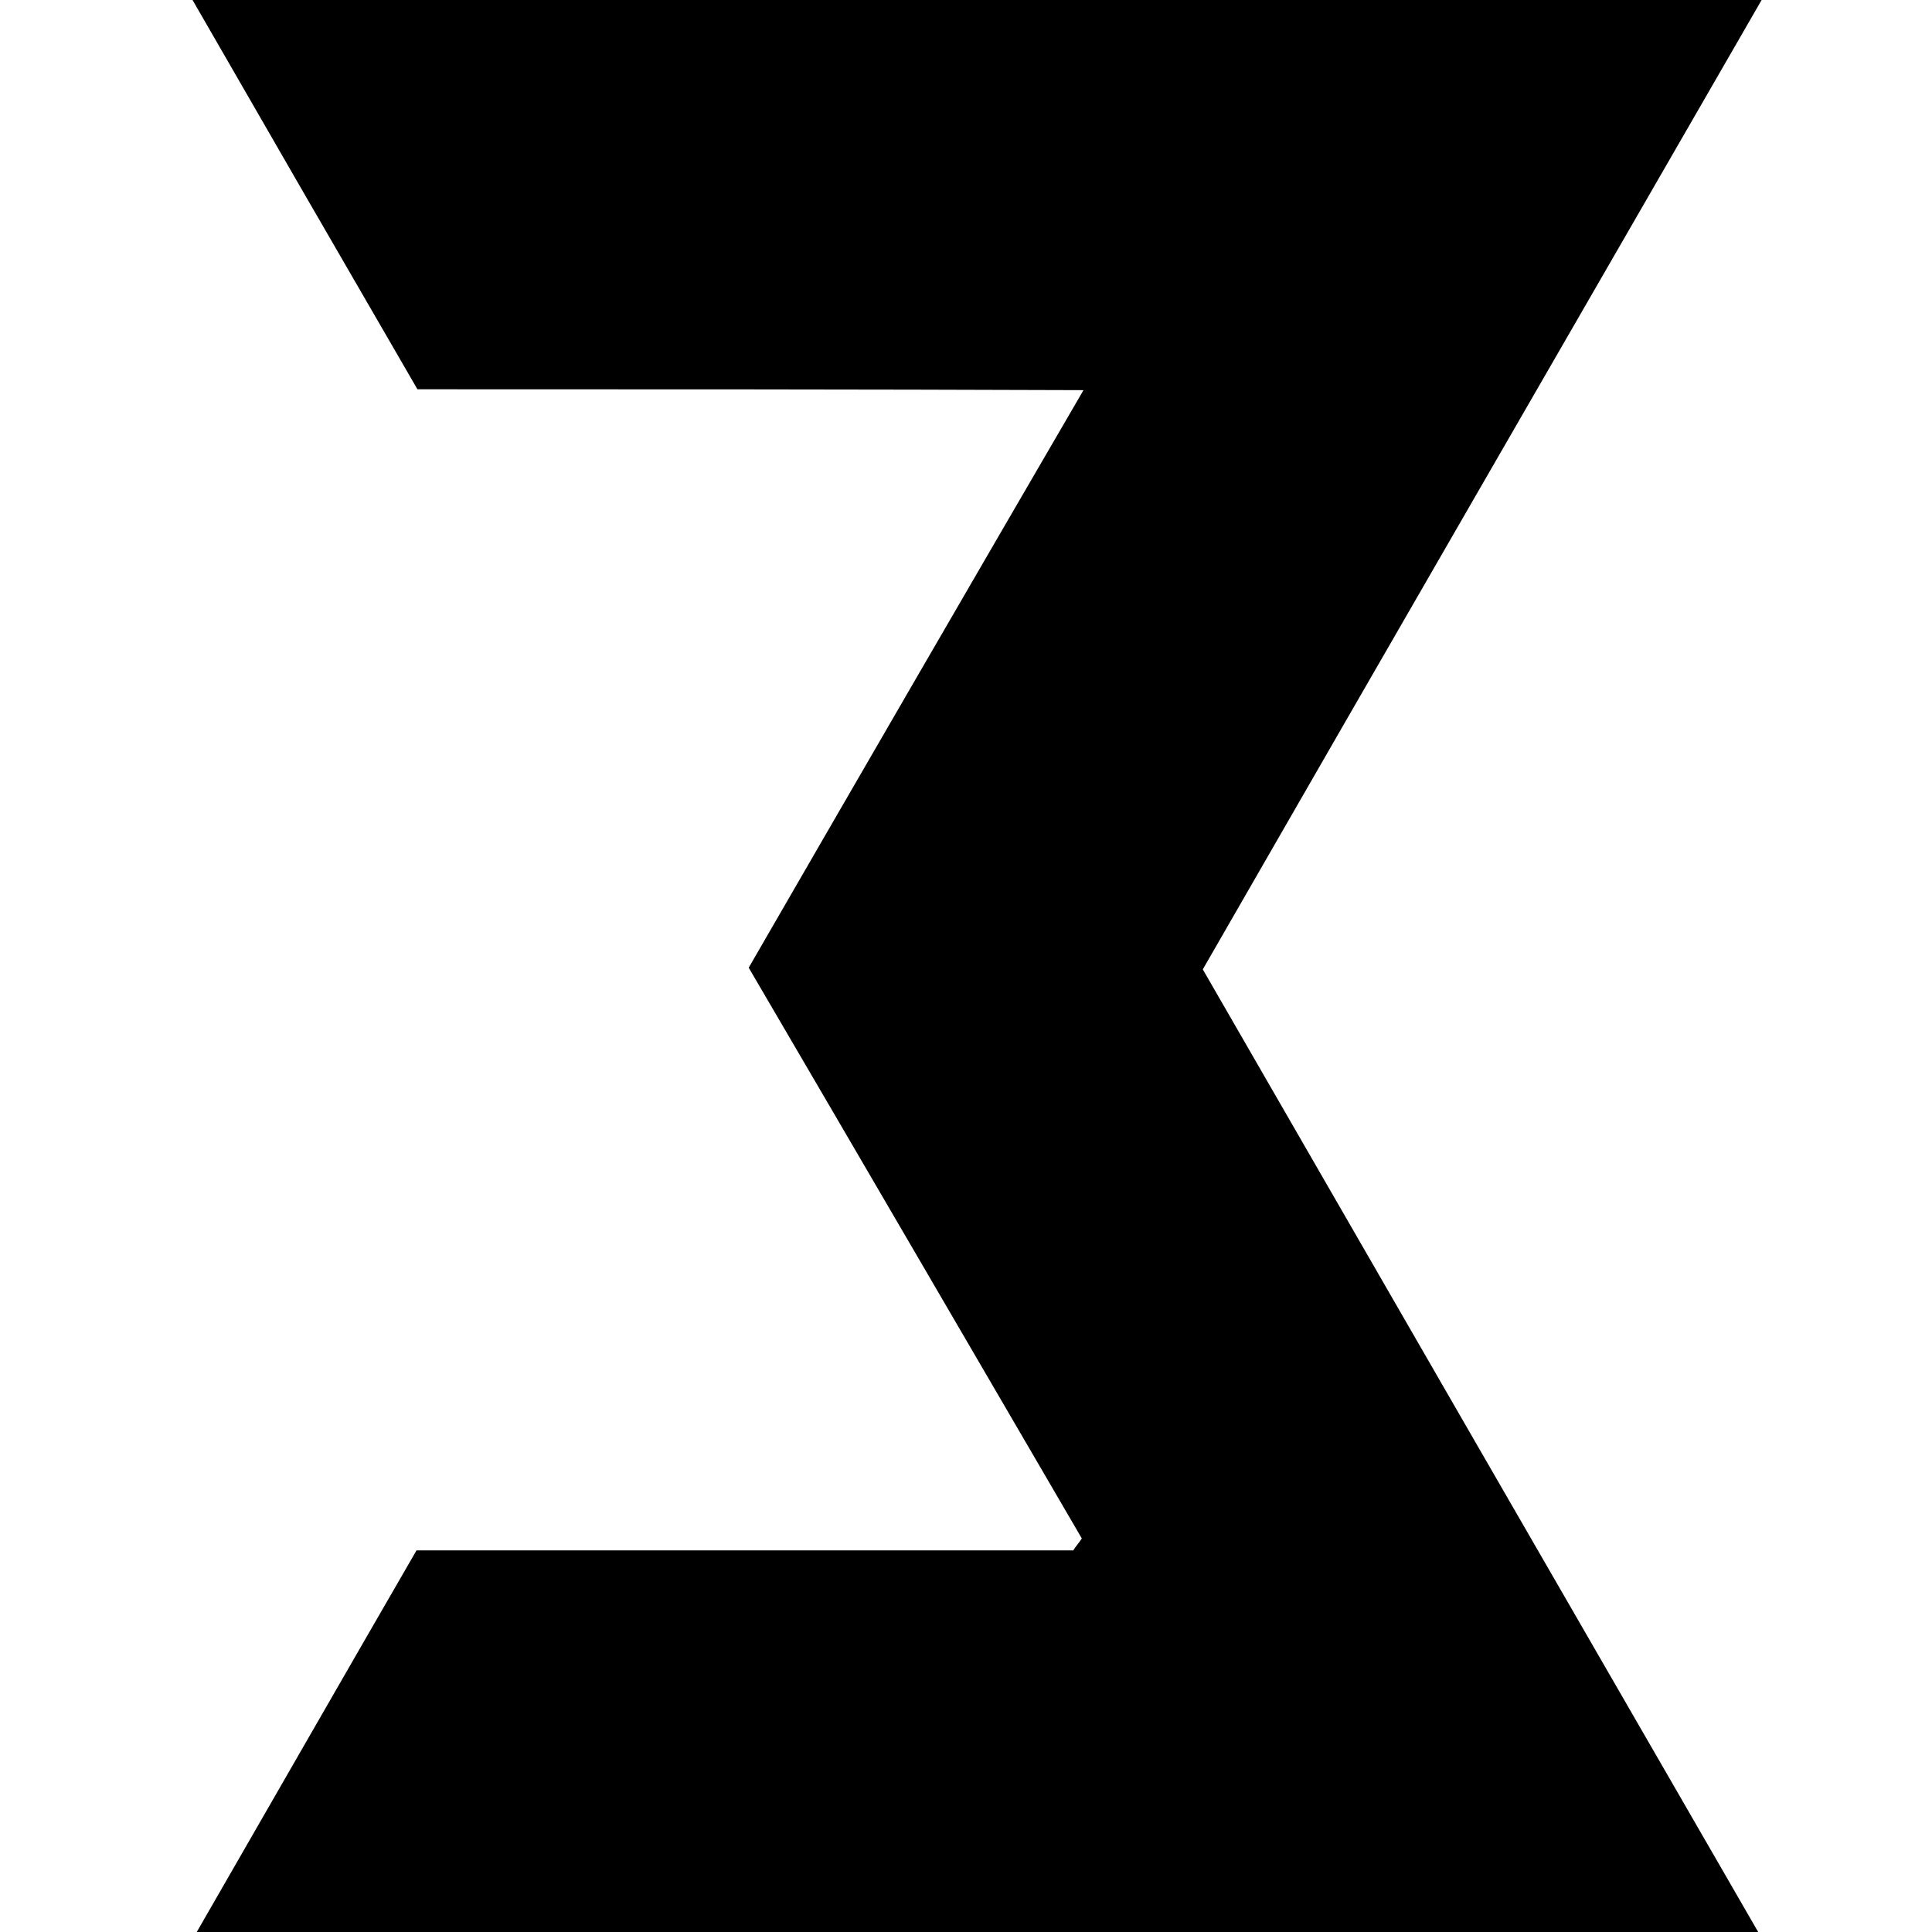 <!-- Generated by IcoMoon.io -->
<svg version="1.1" xmlns="http://www.w3.org/2000/svg" width="32" height="32" viewBox="0 0 32 32">
<title>BL3P</title>
<path d="M6.914 6.448c-1.284-2.215-2.483-4.289-3.725-6.448 8.691 0 17.27 0 25.989 0-3.090 5.362-6.166 10.681-9.256 16.056 3.048 5.291 6.095 10.568 9.199 15.944-8.649 0-17.199 0-25.862 0 1.228-2.131 2.399-4.176 3.64-6.321 3.612 0 7.238 0 10.878 0 0.042-0.071 0.099-0.127 0.141-0.198-1.834-3.146-3.668-6.293-5.517-9.453 1.834-3.175 3.64-6.293 5.545-9.566-3.767-0.014-7.393-0.014-11.034-0.014z"></path>
</svg>
